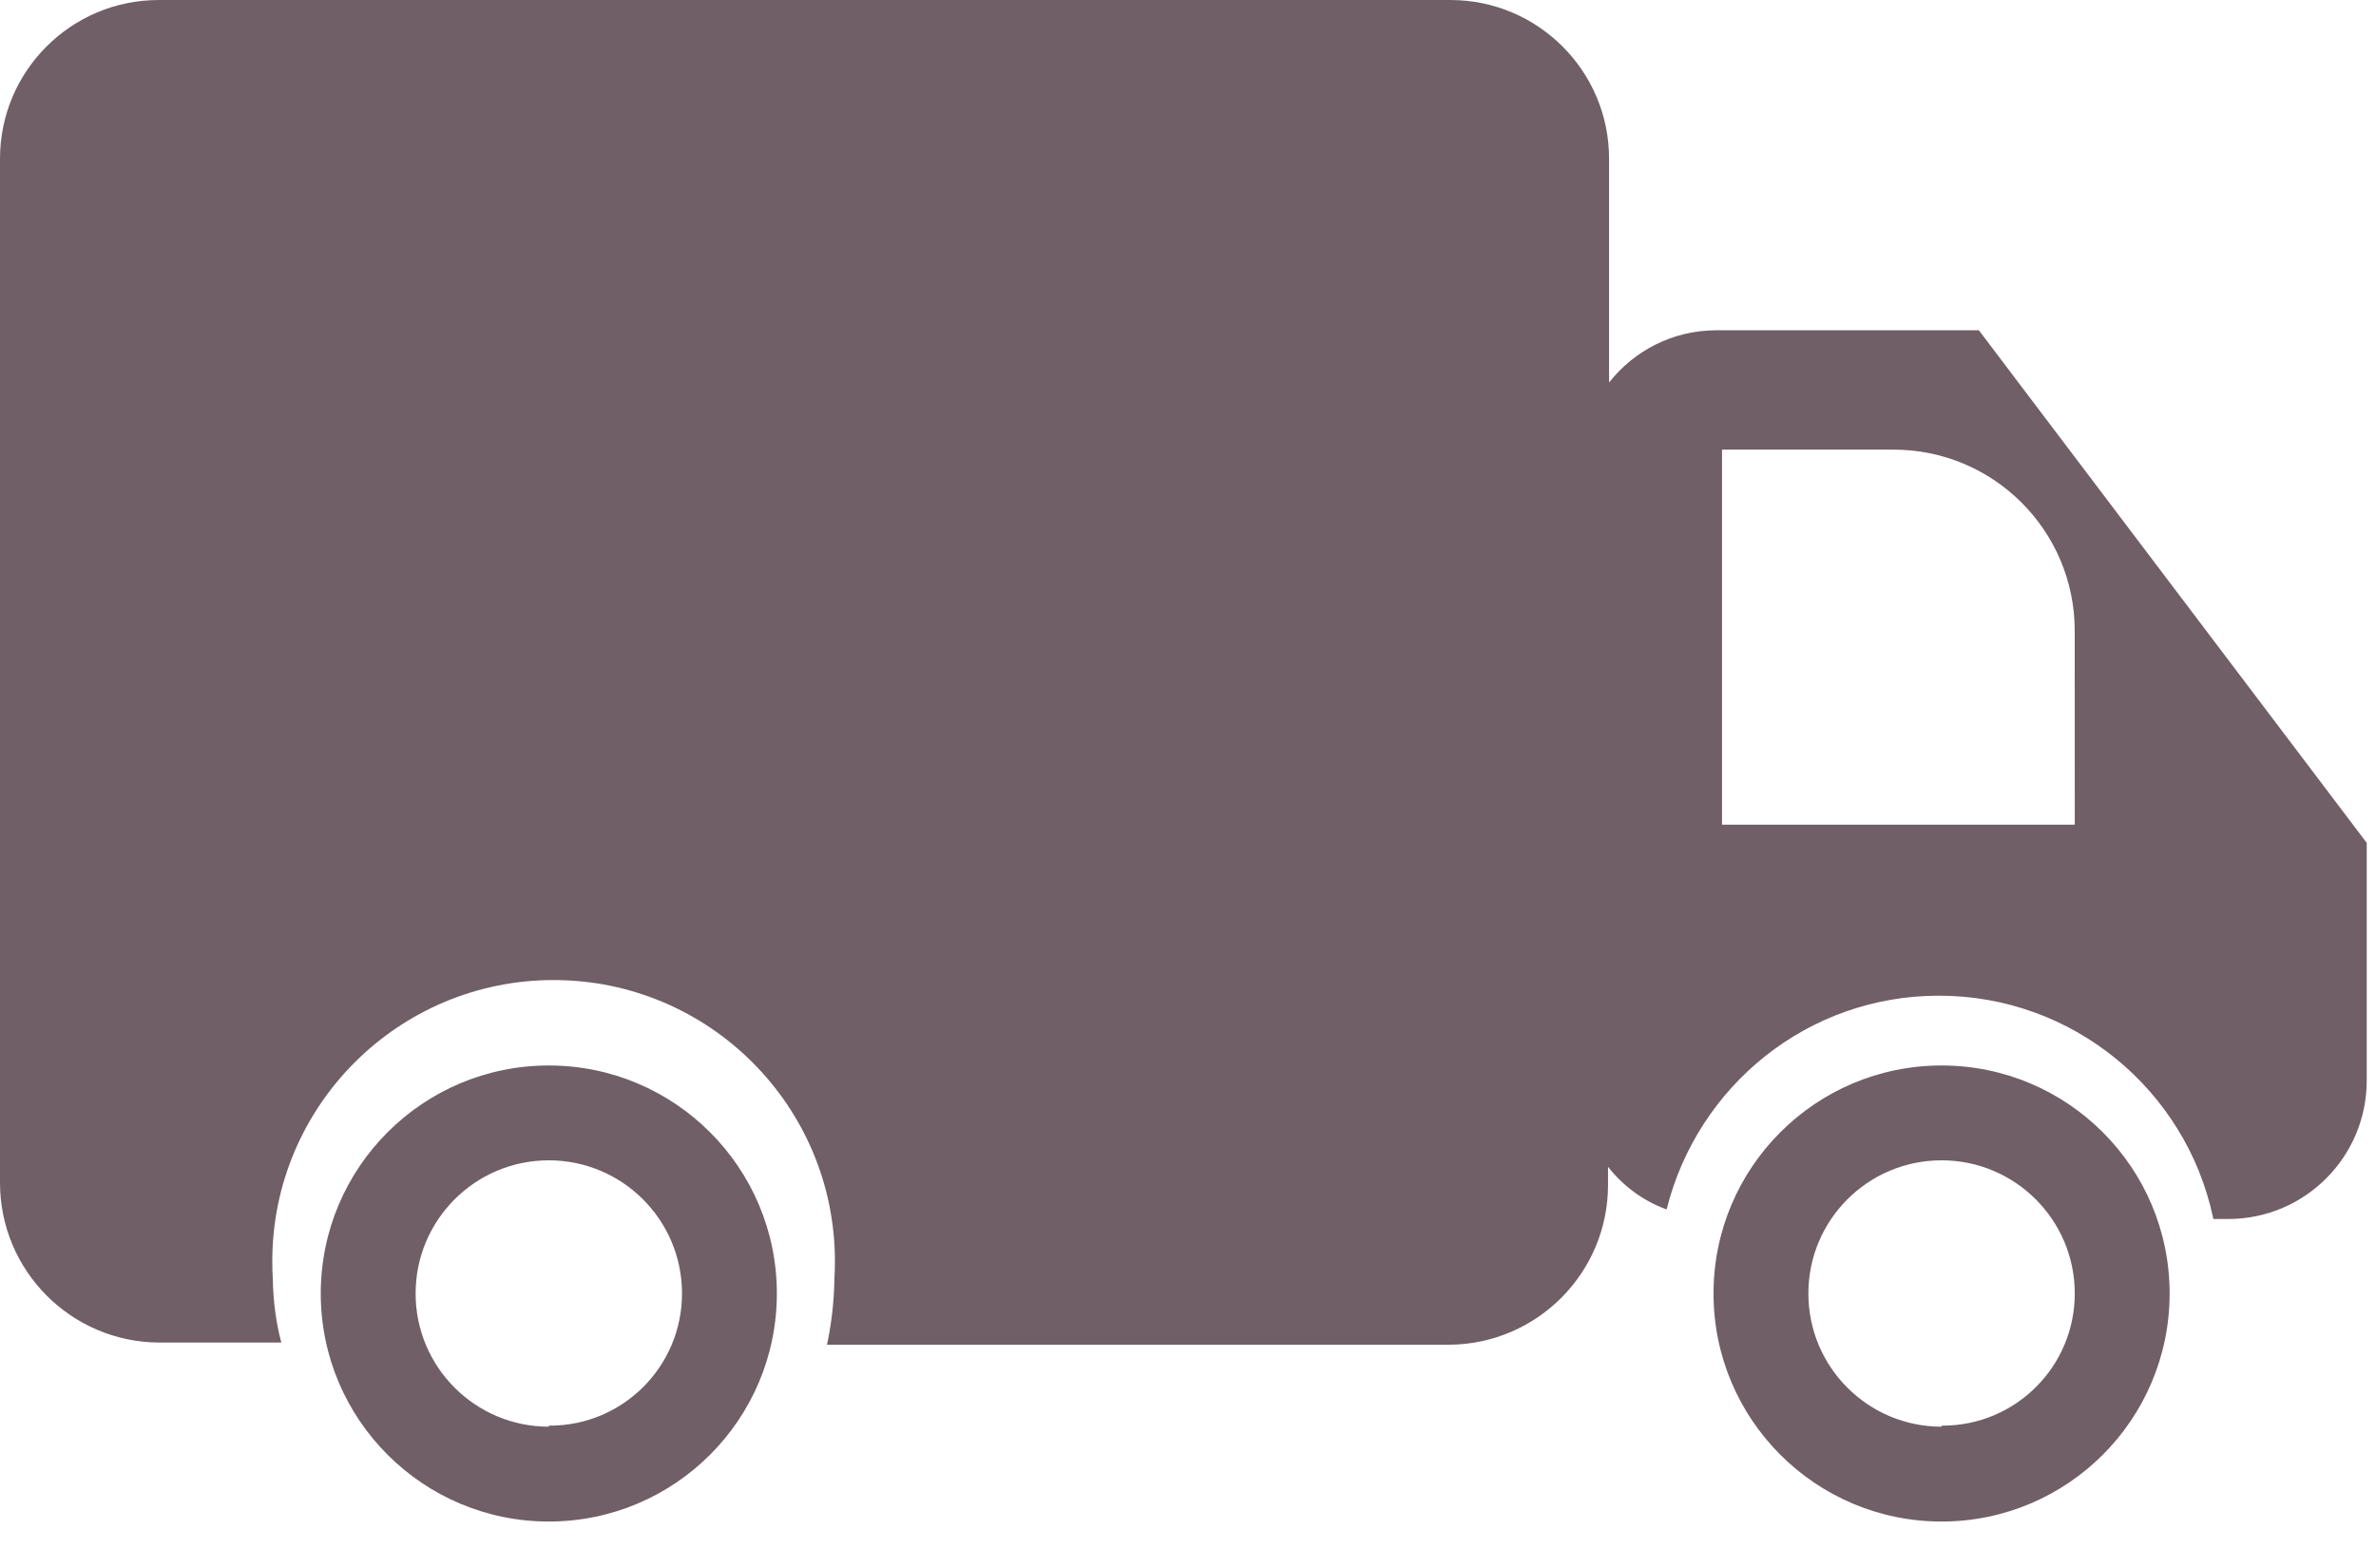 <svg width="50" height="33" viewBox="0 0 50 33" fill="none" xmlns="http://www.w3.org/2000/svg">
<path d="M41.643 6.951H36.104C35.196 6.956 34.389 7.382 33.866 8.044L33.861 8.05V3.341C33.861 1.496 32.365 0 30.52 0C30.512 0 30.504 0 30.496 0H3.341C1.496 0 0 1.496 0 3.341V24.891C0 26.741 1.493 28.242 3.34 28.255H5.92C5.813 27.853 5.748 27.391 5.741 26.914V26.91C5.734 26.801 5.73 26.674 5.73 26.546C5.73 23.276 8.381 20.626 11.65 20.626C14.919 20.626 17.57 23.277 17.57 26.546C17.57 26.674 17.566 26.801 17.558 26.927L17.559 26.91C17.552 27.406 17.495 27.885 17.393 28.348L17.402 28.301H30.498C32.346 28.288 33.839 26.787 33.839 24.937V24.556C34.155 24.959 34.572 25.268 35.053 25.447L35.072 25.453C35.723 22.851 38.041 20.955 40.801 20.955C43.634 20.955 46 22.953 46.569 25.616L46.576 25.655H46.89C48.5 25.655 49.805 24.35 49.805 22.74V17.739L41.643 6.951ZM43.661 17.356H36.238V9.463H39.848C41.953 9.463 43.66 11.17 43.66 13.275L43.661 17.356ZM40.858 22.424C38.208 22.424 36.059 24.573 36.059 27.223C36.059 29.873 38.208 32.022 40.858 32.022C43.508 32.022 45.657 29.873 45.657 27.223C45.657 24.573 43.508 22.424 40.858 22.424V22.424ZM40.858 30.026C39.31 30.026 38.055 28.771 38.055 27.223C38.055 25.675 39.31 24.42 40.858 24.42C42.406 24.42 43.661 25.675 43.661 27.223C43.661 28.759 42.416 30.004 40.88 30.004C40.872 30.004 40.864 30.004 40.856 30.004H40.857L40.858 30.026ZM11.549 22.424C8.899 22.424 6.75 24.573 6.75 27.223C6.75 29.873 8.899 32.022 11.549 32.022C14.199 32.022 16.348 29.873 16.348 27.223C16.348 24.573 14.199 22.424 11.549 22.424V22.424ZM11.549 30.026C10.001 30.026 8.746 28.771 8.746 27.223C8.746 25.675 10.001 24.42 11.549 24.42C13.089 24.42 14.339 25.662 14.352 27.199V27.2C14.352 27.207 14.352 27.215 14.352 27.223C14.352 28.759 13.107 30.004 11.571 30.004C11.563 30.004 11.555 30.004 11.547 30.004H11.548L11.549 30.026Z" fill="#705F66"/>
</svg>
